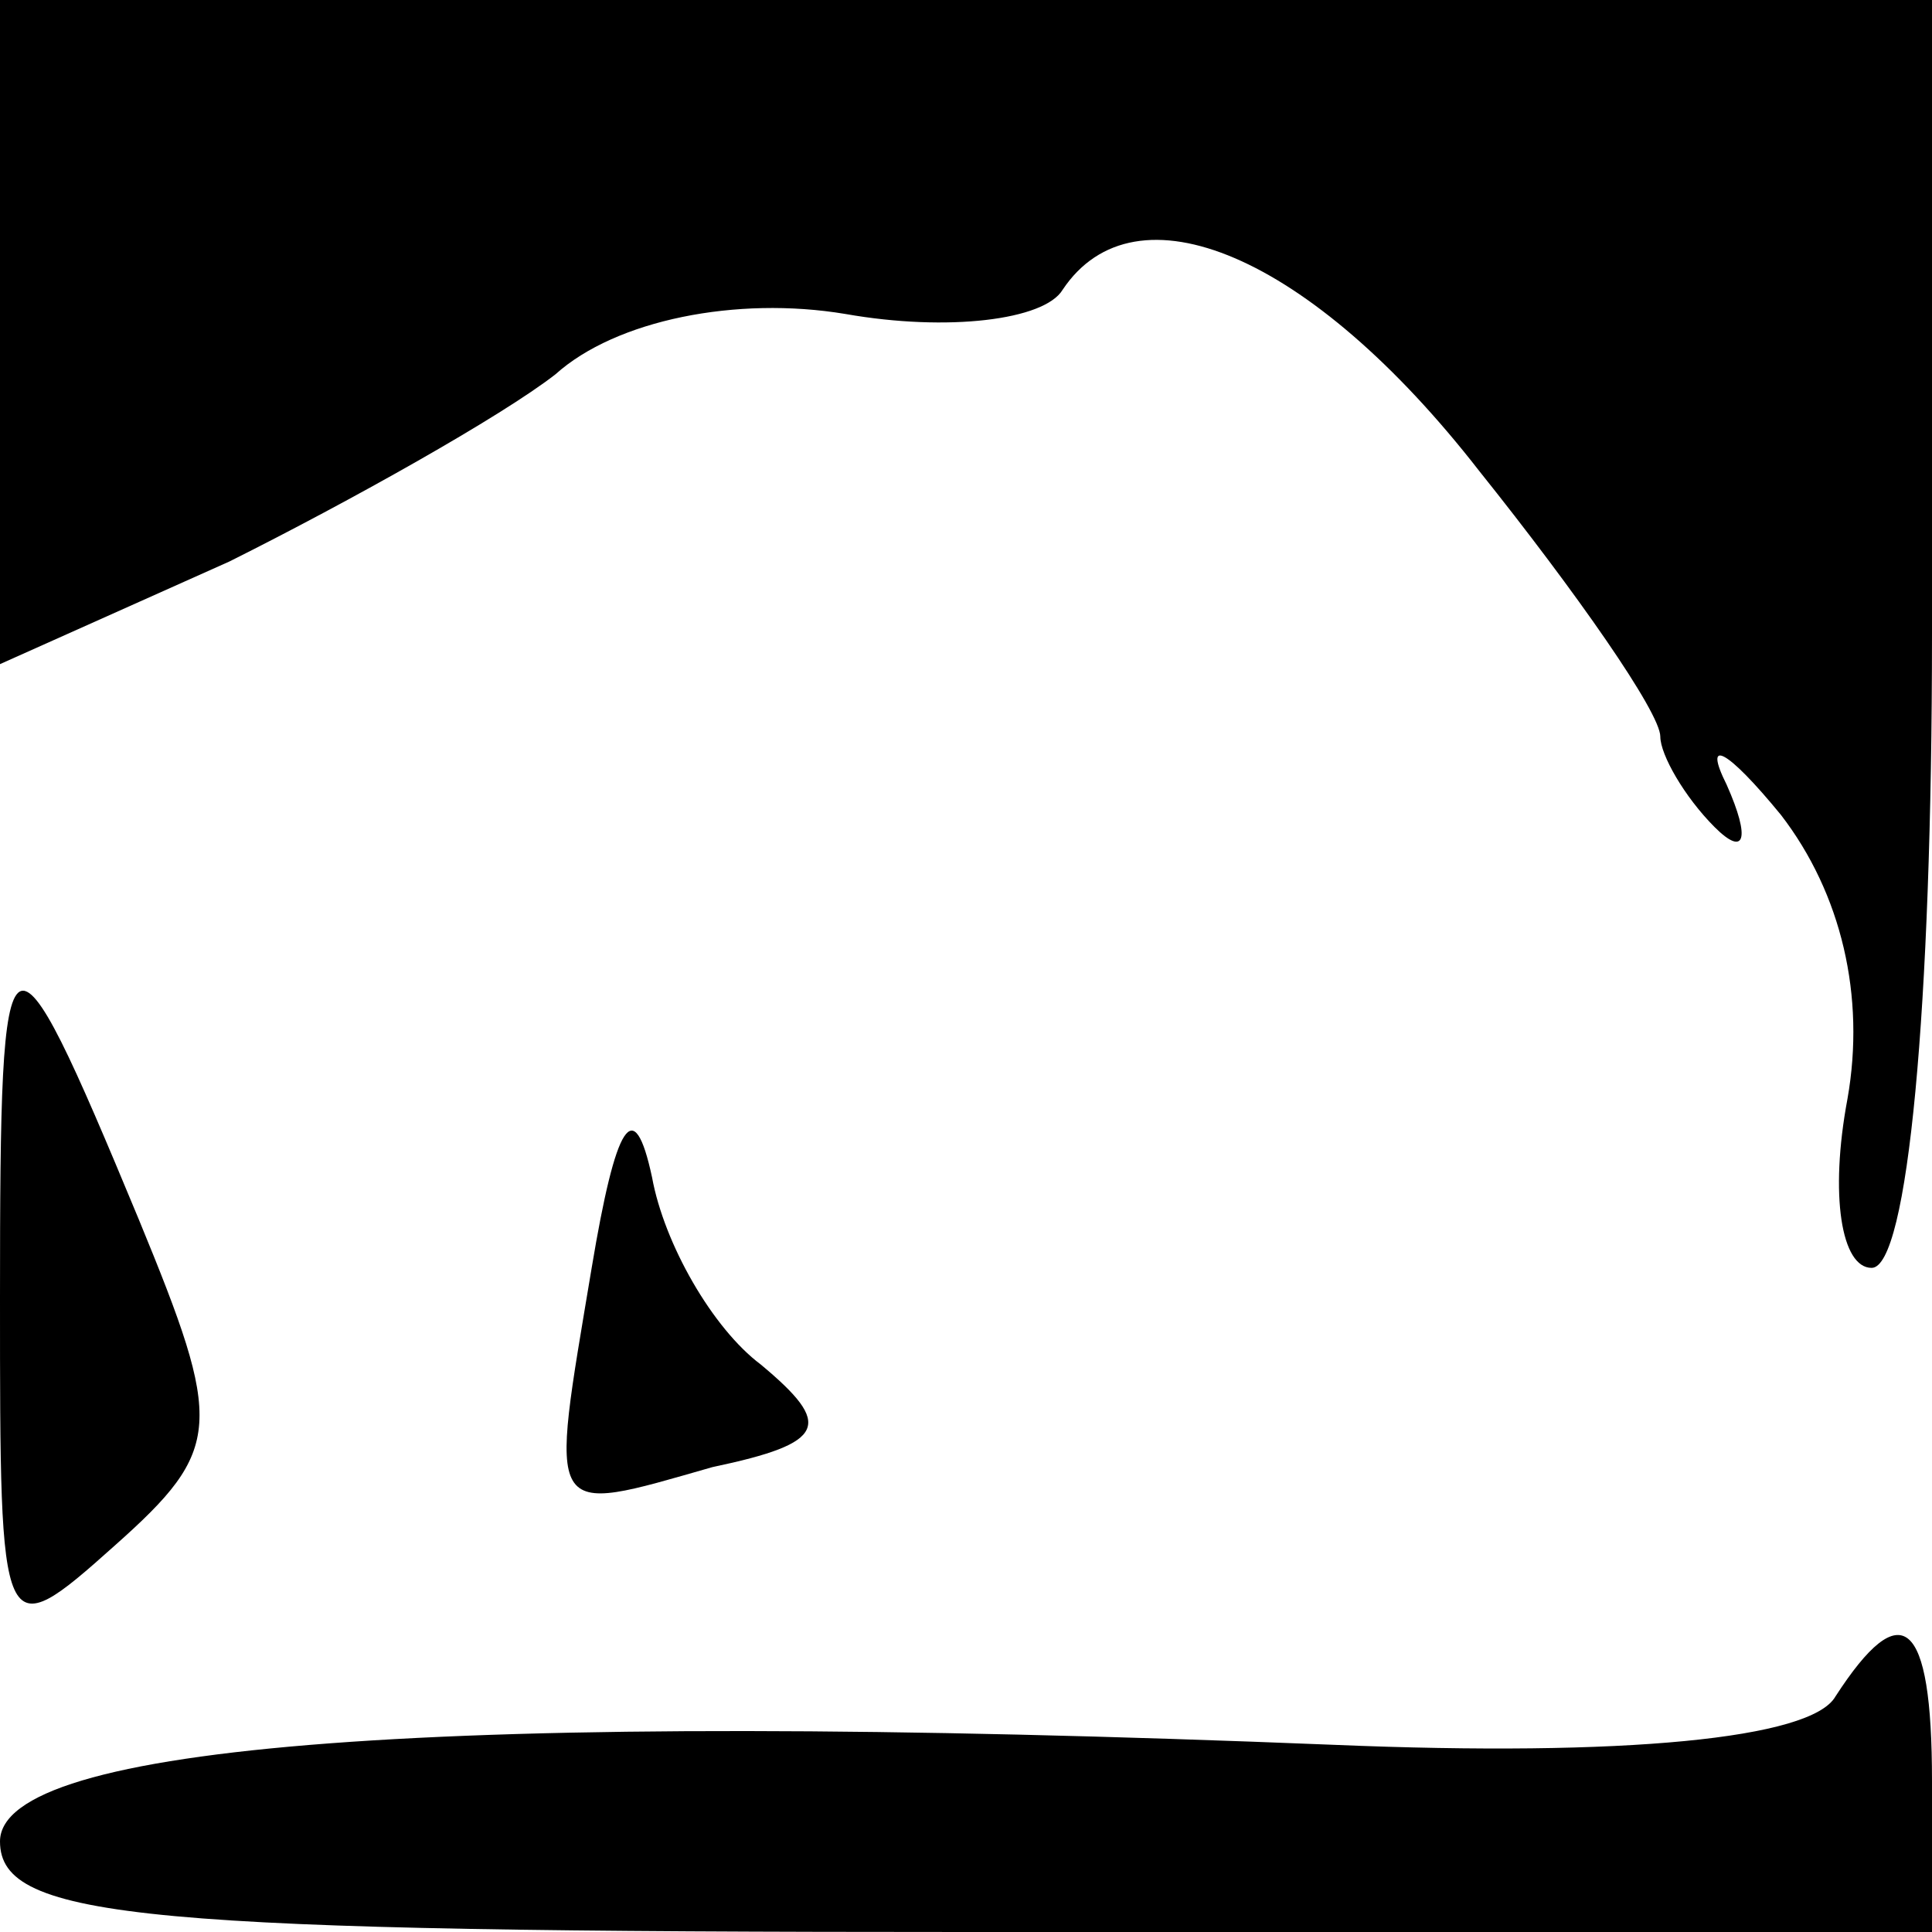 <?xml version="1.0" standalone="no"?>
<!DOCTYPE svg PUBLIC "-//W3C//DTD SVG 20010904//EN"
 "http://www.w3.org/TR/2001/REC-SVG-20010904/DTD/svg10.dtd">
<svg version="1.0" xmlns="http://www.w3.org/2000/svg"
 width="32pt" height="32pt" viewBox="0 0 32 32"
 preserveAspectRatio="xMidYMid meet">
<g transform="translate(0,32) scale(0.1,-0.1)"
fill="#000000" stroke="none">
<path fill="#000000" stroke="none" d="M0 265 l0 -55 38 17 c20 10 45 24 54
31 10 9 30 13 48 10 17 -3 33 -1 36 4 12 18 41 6 69 -30 16 -20 30 -40 30 -44
0 -3 4 -10 9 -15 5 -5 6 -2 2 7 -4 8 0 6 9 -5 10 -13 14 -30 11 -47 -3 -16 -1
-28 4 -28 6 0 10 43 10 105 l0 105 -160 0 -160 0 0 -55z"/>
<path fill="#000000" stroke="none" d="M0 105 c0 -57 0 -58 19 -41 18 16 18
20 4 54 -22 53 -23 52 -23 -13z"/>
<path fill="#000000" stroke="none" d="M98 110 c-7 -42 -8 -41 20 -33 19 4 20
7 8 17 -8 6 -16 20 -18 31 -3 14 -6 9 -10 -15z"/>
<path fill="#000000" stroke="none" d="M304 39 c-4 -7 -35 -10 -83 -8 -149 6
-221 0 -221 -16 0 -13 24 -15 160 -15 l160 0 0 25 c0 27 -5 31 -16 14z"/>
</g>
</svg>
